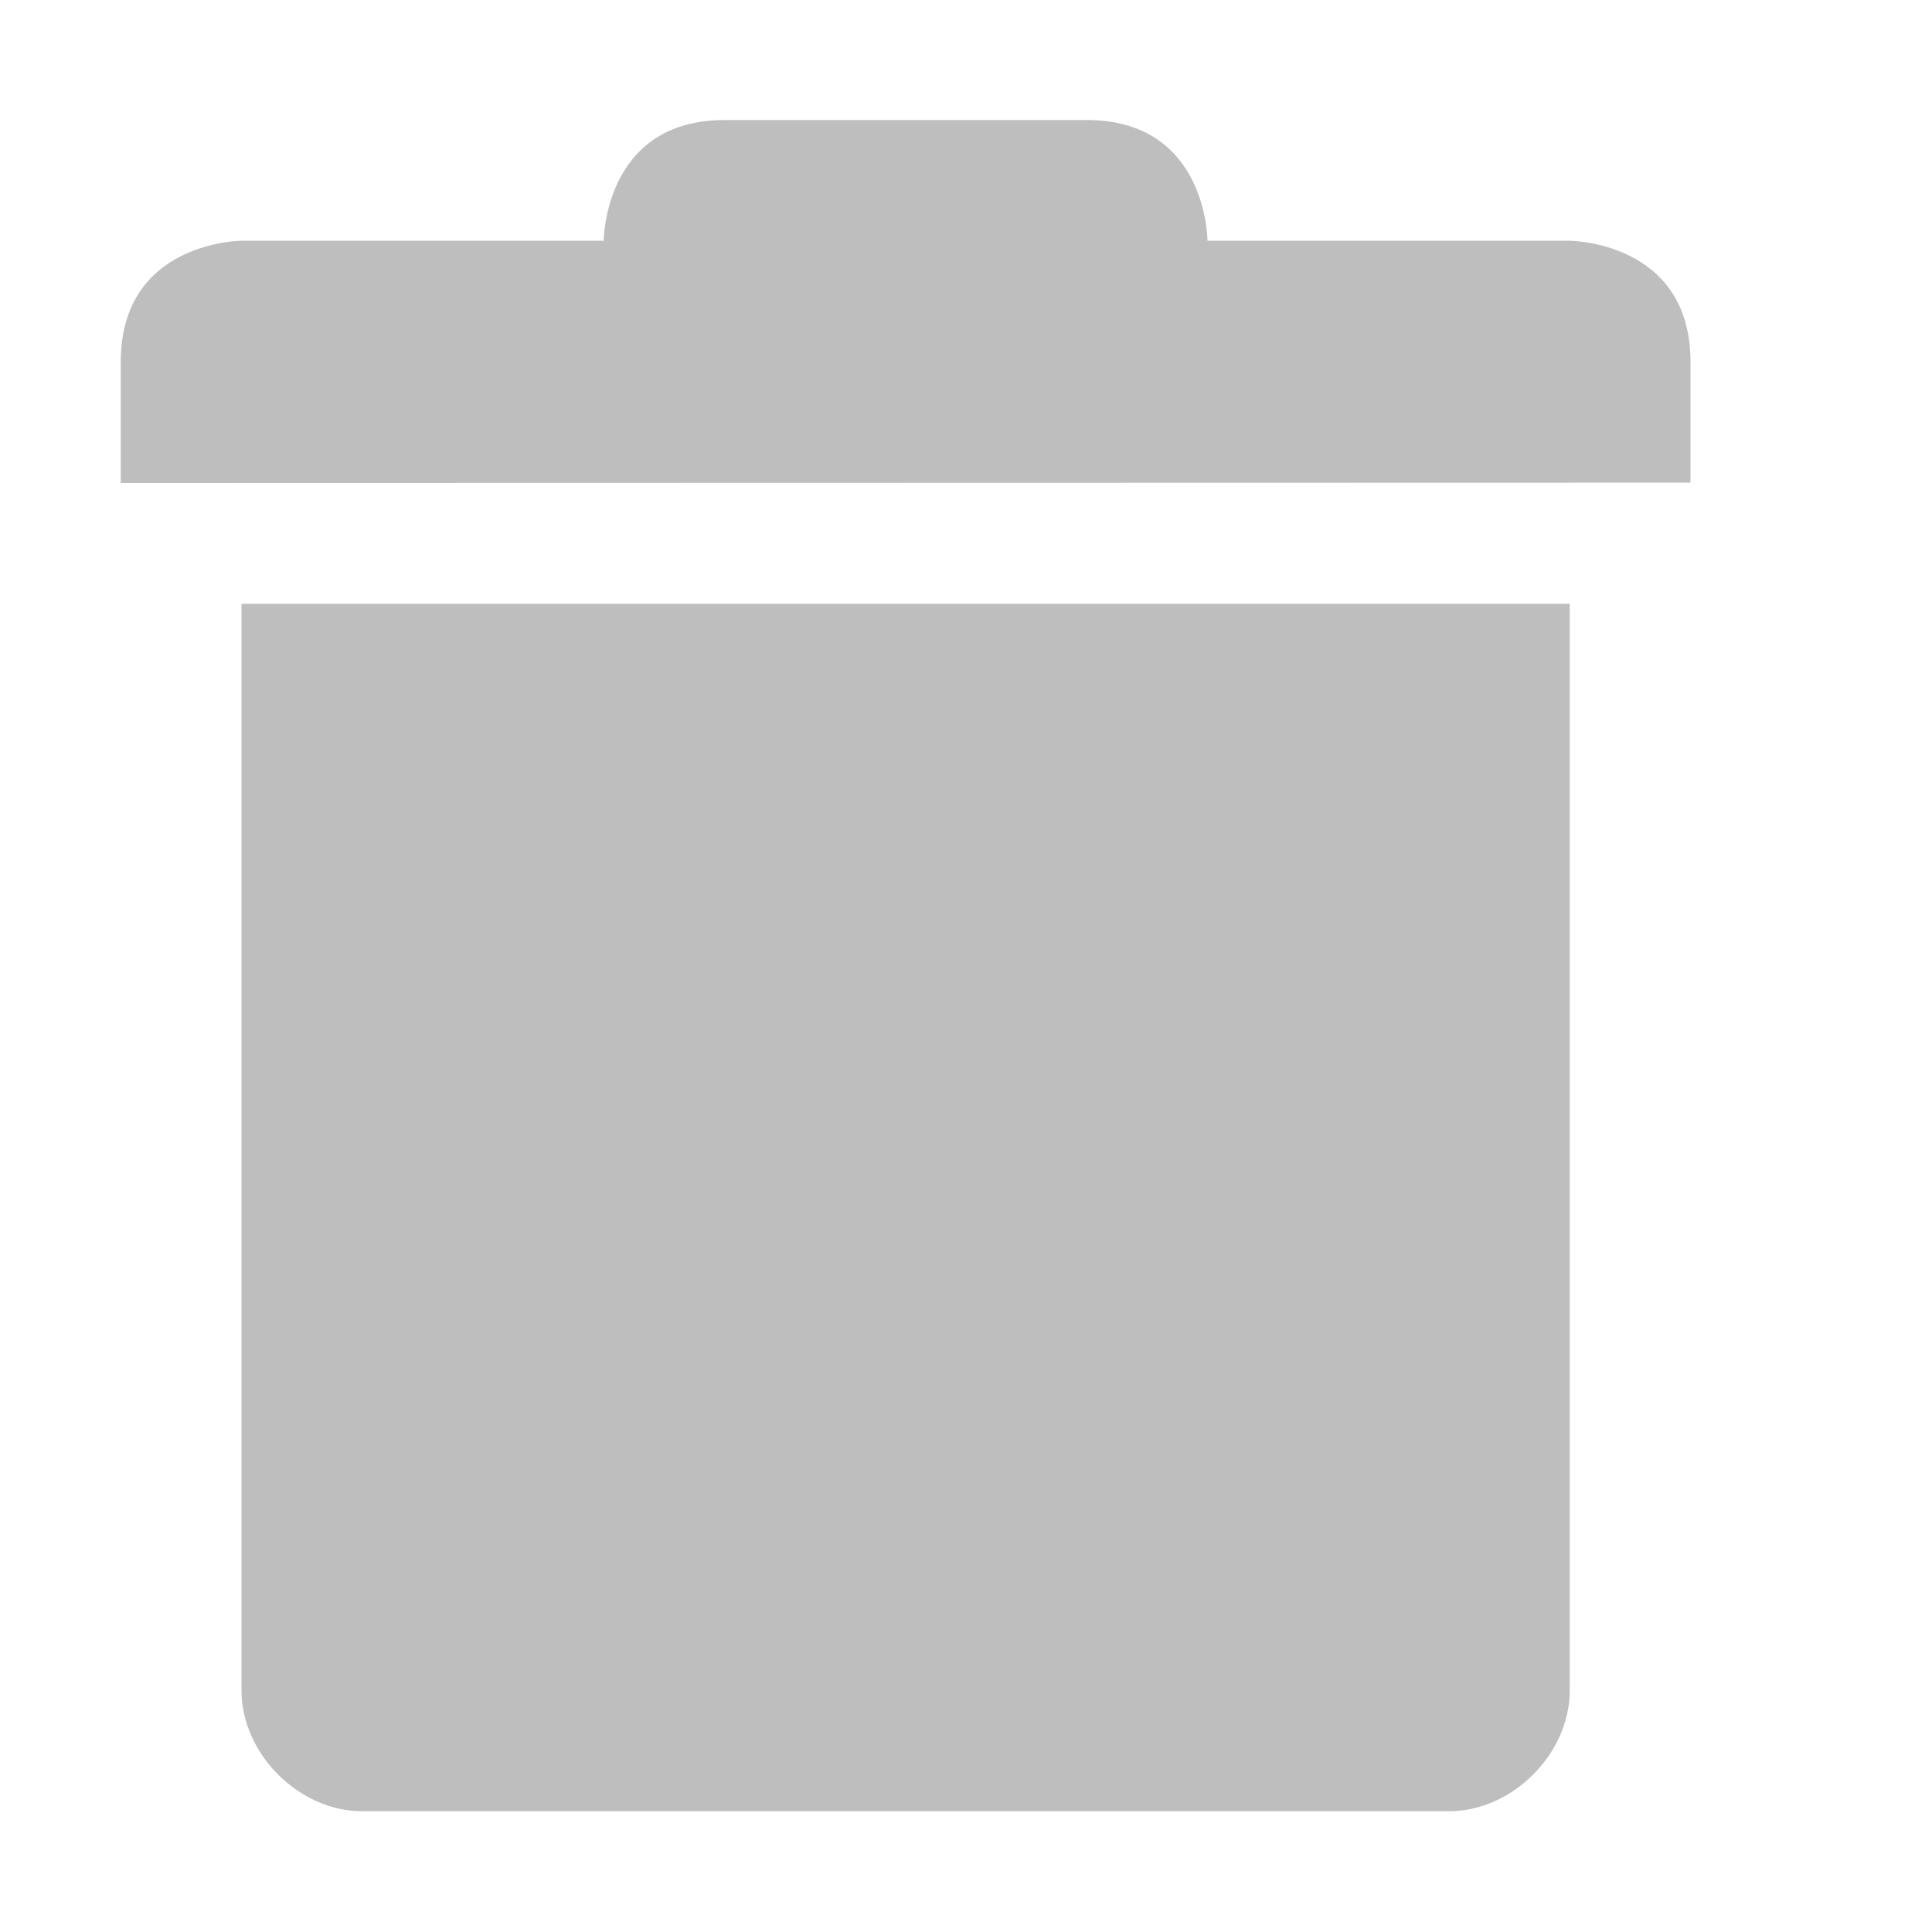 <svg xmlns="http://www.w3.org/2000/svg" width="16" height="16"><defs><style id="current-color-scheme" type="text/css">.ColorScheme-Text{color:#bebebe}</style></defs><path class="ColorScheme-Text" d="M2 5v9c0 .524.476 1 1 1h9c.524 0 1-.476 1-1V5zM1 3v1l13-.003v-1c0-1-1-1.003-1-1.003h-3s0-1-1-1H6c-1 0-1 1-1 1H2s-1 .003-1 1.003z" fill="currentColor"/></svg>